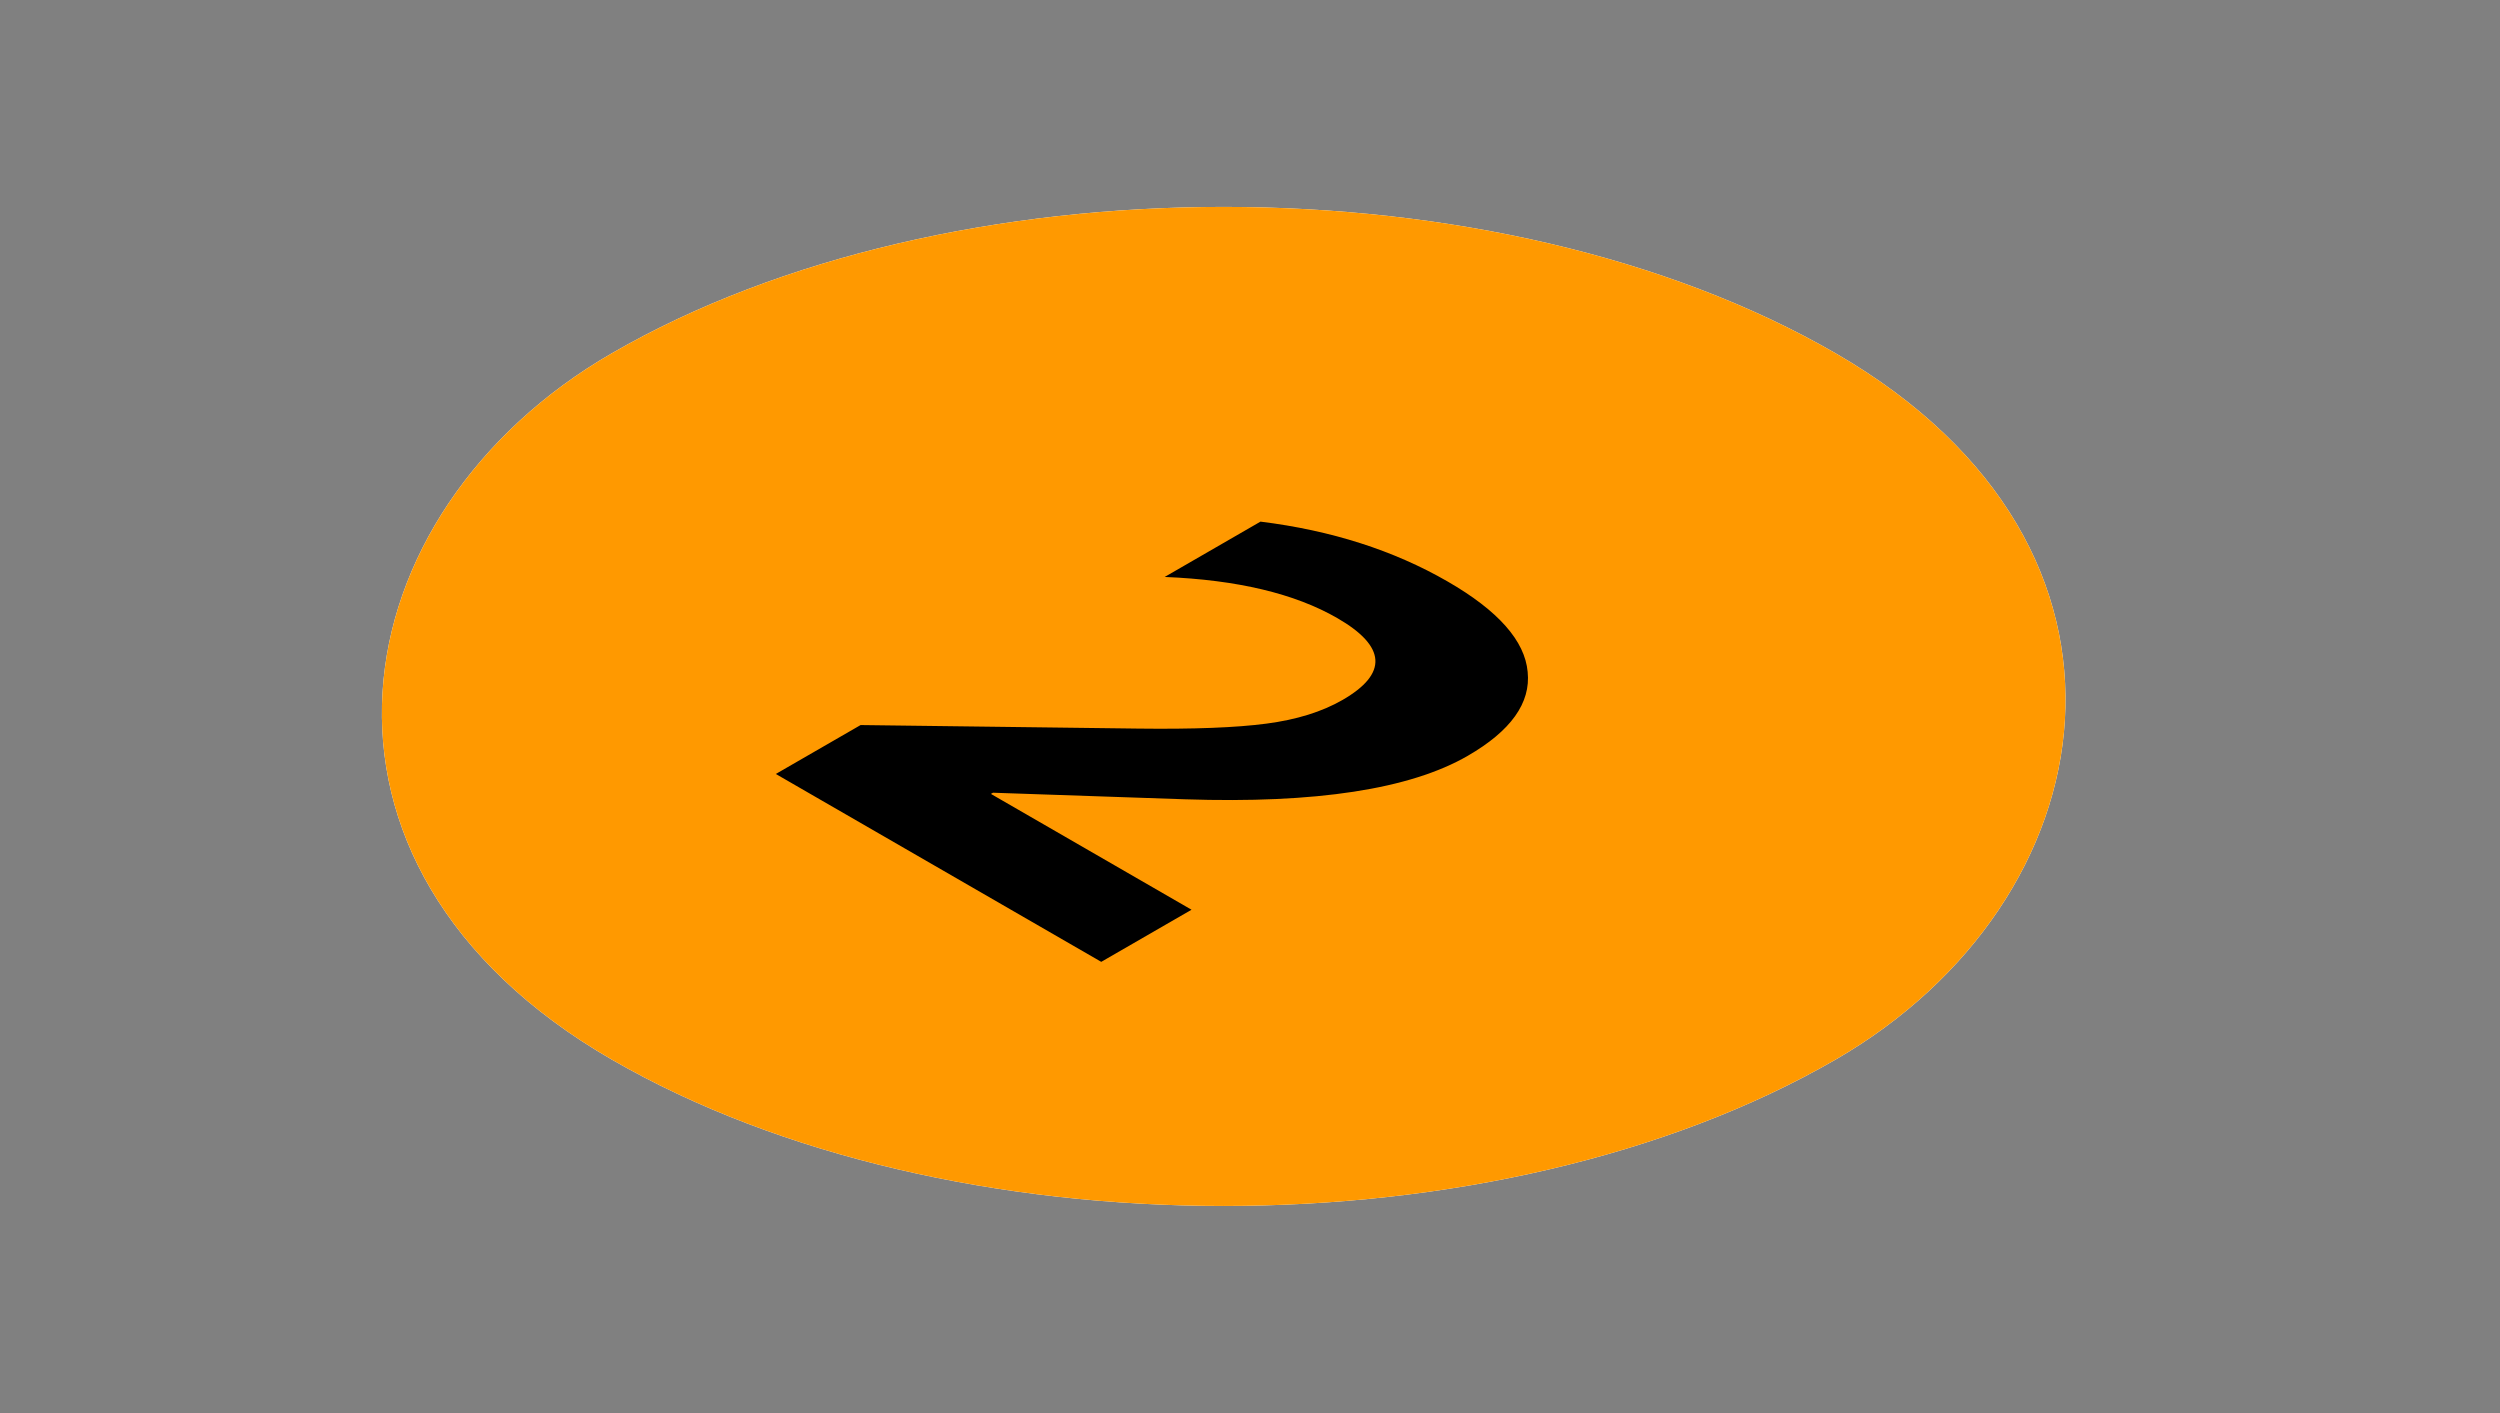 <svg width="46" height="26" viewBox="0 0 46 26" fill="none" xmlns="http://www.w3.org/2000/svg">
<rect x="0" y="0" width="46" height="26" fill="#808080" stroke="none"/>
<rect width="25.997" height="25.997" rx="12.999" transform="matrix(0.866 0.5 -0.866 0.5 22.516 0)" fill="white"/>
<rect width="25.997" height="25.997" rx="12.999" transform="matrix(0.866 0.5 -0.866 0.5 22.516 0)" fill="#FF9900"/>
<path d="M18.271 14.586L18.233 14.608L21.924 16.739L20.263 17.698L14.275 14.241L15.835 13.341L20.935 13.406C21.962 13.419 22.751 13.388 23.301 13.315C23.859 13.242 24.326 13.096 24.703 12.879C25.54 12.396 25.508 11.894 24.608 11.374C23.825 10.922 22.766 10.67 21.43 10.616L23.193 9.598C24.495 9.759 25.644 10.127 26.637 10.7C27.568 11.237 28.058 11.792 28.109 12.363C28.168 12.934 27.8 13.449 27.005 13.908C25.944 14.521 24.21 14.787 21.804 14.707L18.271 14.586Z" fill="black"/>
</svg>

